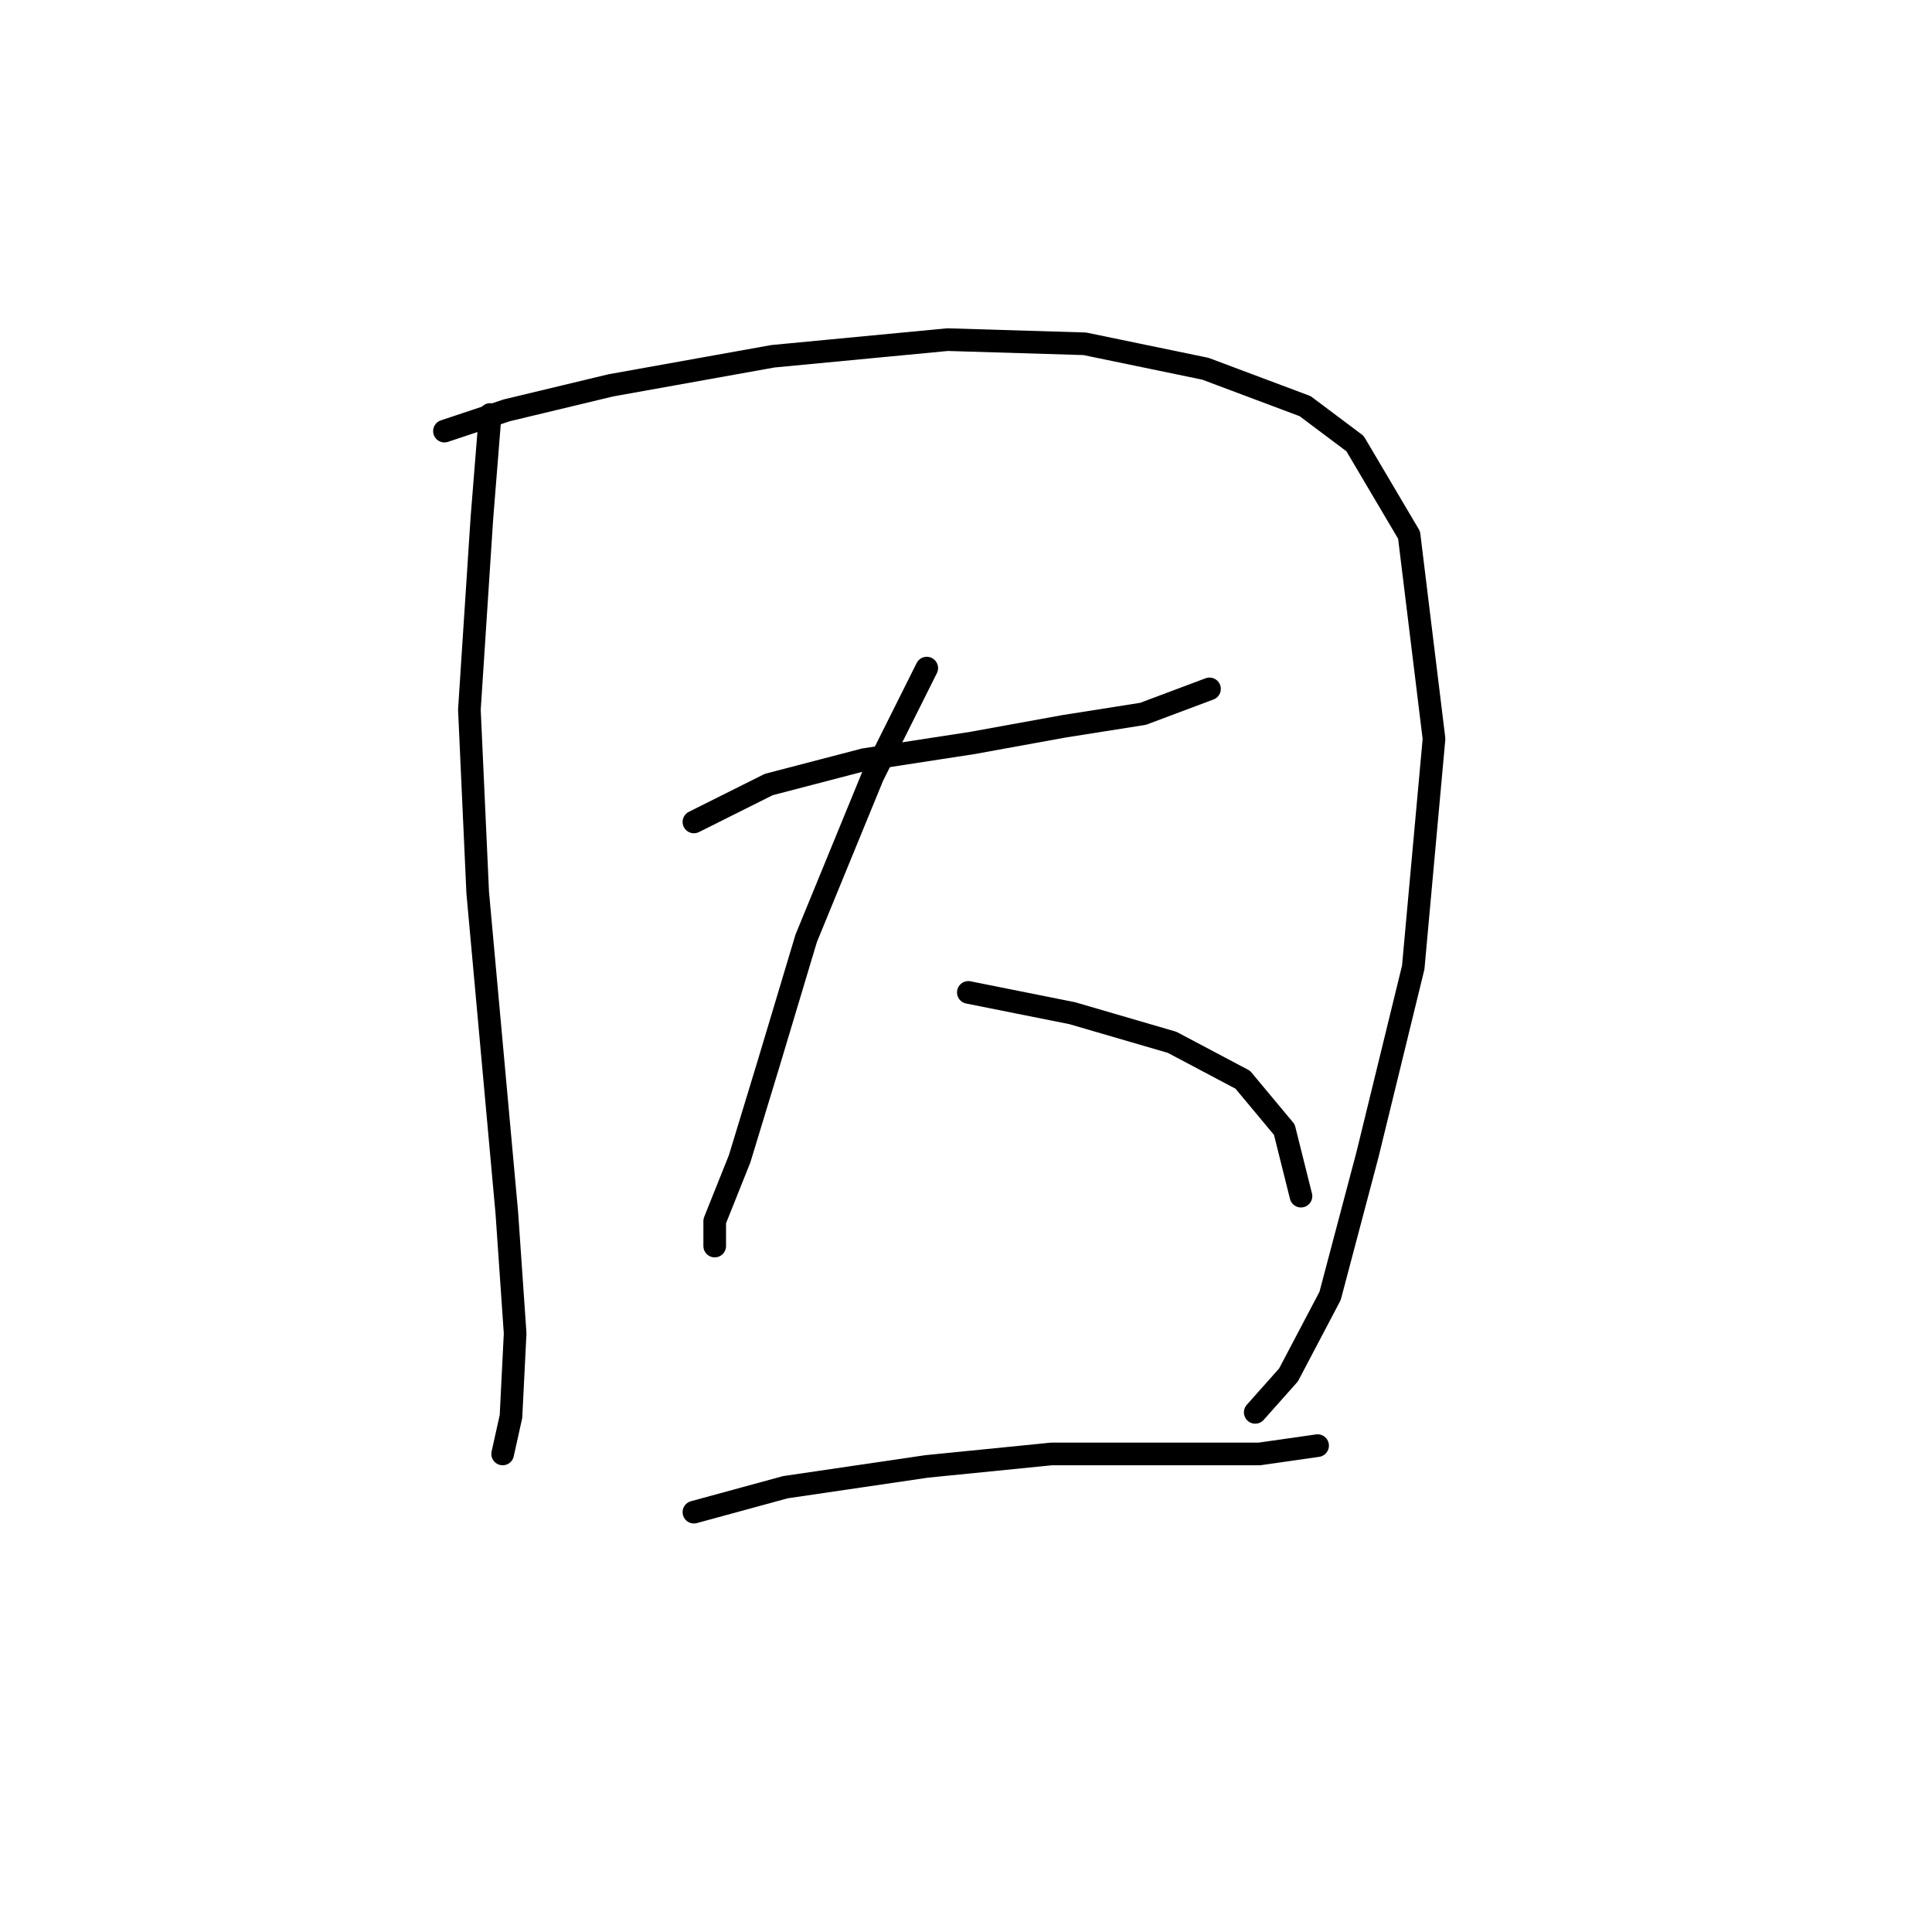<?xml version="1.0" standalone="no"?>
    <svg width="256" height="256" xmlns="http://www.w3.org/2000/svg" version="1.1">
    <polyline stroke="black" stroke-width="3" stroke-linecap="round" fill="transparent" stroke-linejoin="round" points="64.952 54.92 63.85 68.693 62.197 94.037 63.299 118.278 65.503 142.519 67.156 160.7 68.258 176.677 67.707 187.696 66.605 192.655 66.605 192.655 " />
        <polyline stroke="black" stroke-width="3" stroke-linecap="round" fill="transparent" stroke-linejoin="round" points="58.892 57.124 67.156 54.369 80.929 51.063 102.416 47.207 125.555 45.003 143.736 45.554 159.714 48.859 172.936 53.818 179.547 58.776 186.71 70.897 190.015 97.893 187.26 128.195 181.2 152.987 176.242 171.719 170.732 182.187 166.325 187.145 166.325 187.145 " />
        <polyline stroke="black" stroke-width="3" stroke-linecap="round" fill="transparent" stroke-linejoin="round" points="91.948 108.912 101.865 103.953 114.537 100.648 128.861 98.444 140.982 96.24 151.449 94.587 160.265 91.282 160.265 91.282 " />
        <polyline stroke="black" stroke-width="3" stroke-linecap="round" fill="transparent" stroke-linejoin="round" points="122.801 88.527 115.638 102.852 106.823 124.338 101.865 140.866 98.008 153.538 94.703 161.802 94.703 165.108 94.703 165.108 " />
        <polyline stroke="black" stroke-width="3" stroke-linecap="round" fill="transparent" stroke-linejoin="round" points="128.31 131.5 142.083 134.255 155.306 138.112 164.672 143.07 170.181 149.681 172.385 158.496 172.385 158.496 " />
        <polyline stroke="black" stroke-width="3" stroke-linecap="round" fill="transparent" stroke-linejoin="round" points="91.948 200.368 104.069 197.062 122.801 194.307 139.329 192.655 166.876 192.655 174.589 191.553 174.589 191.553 " />
        </svg>